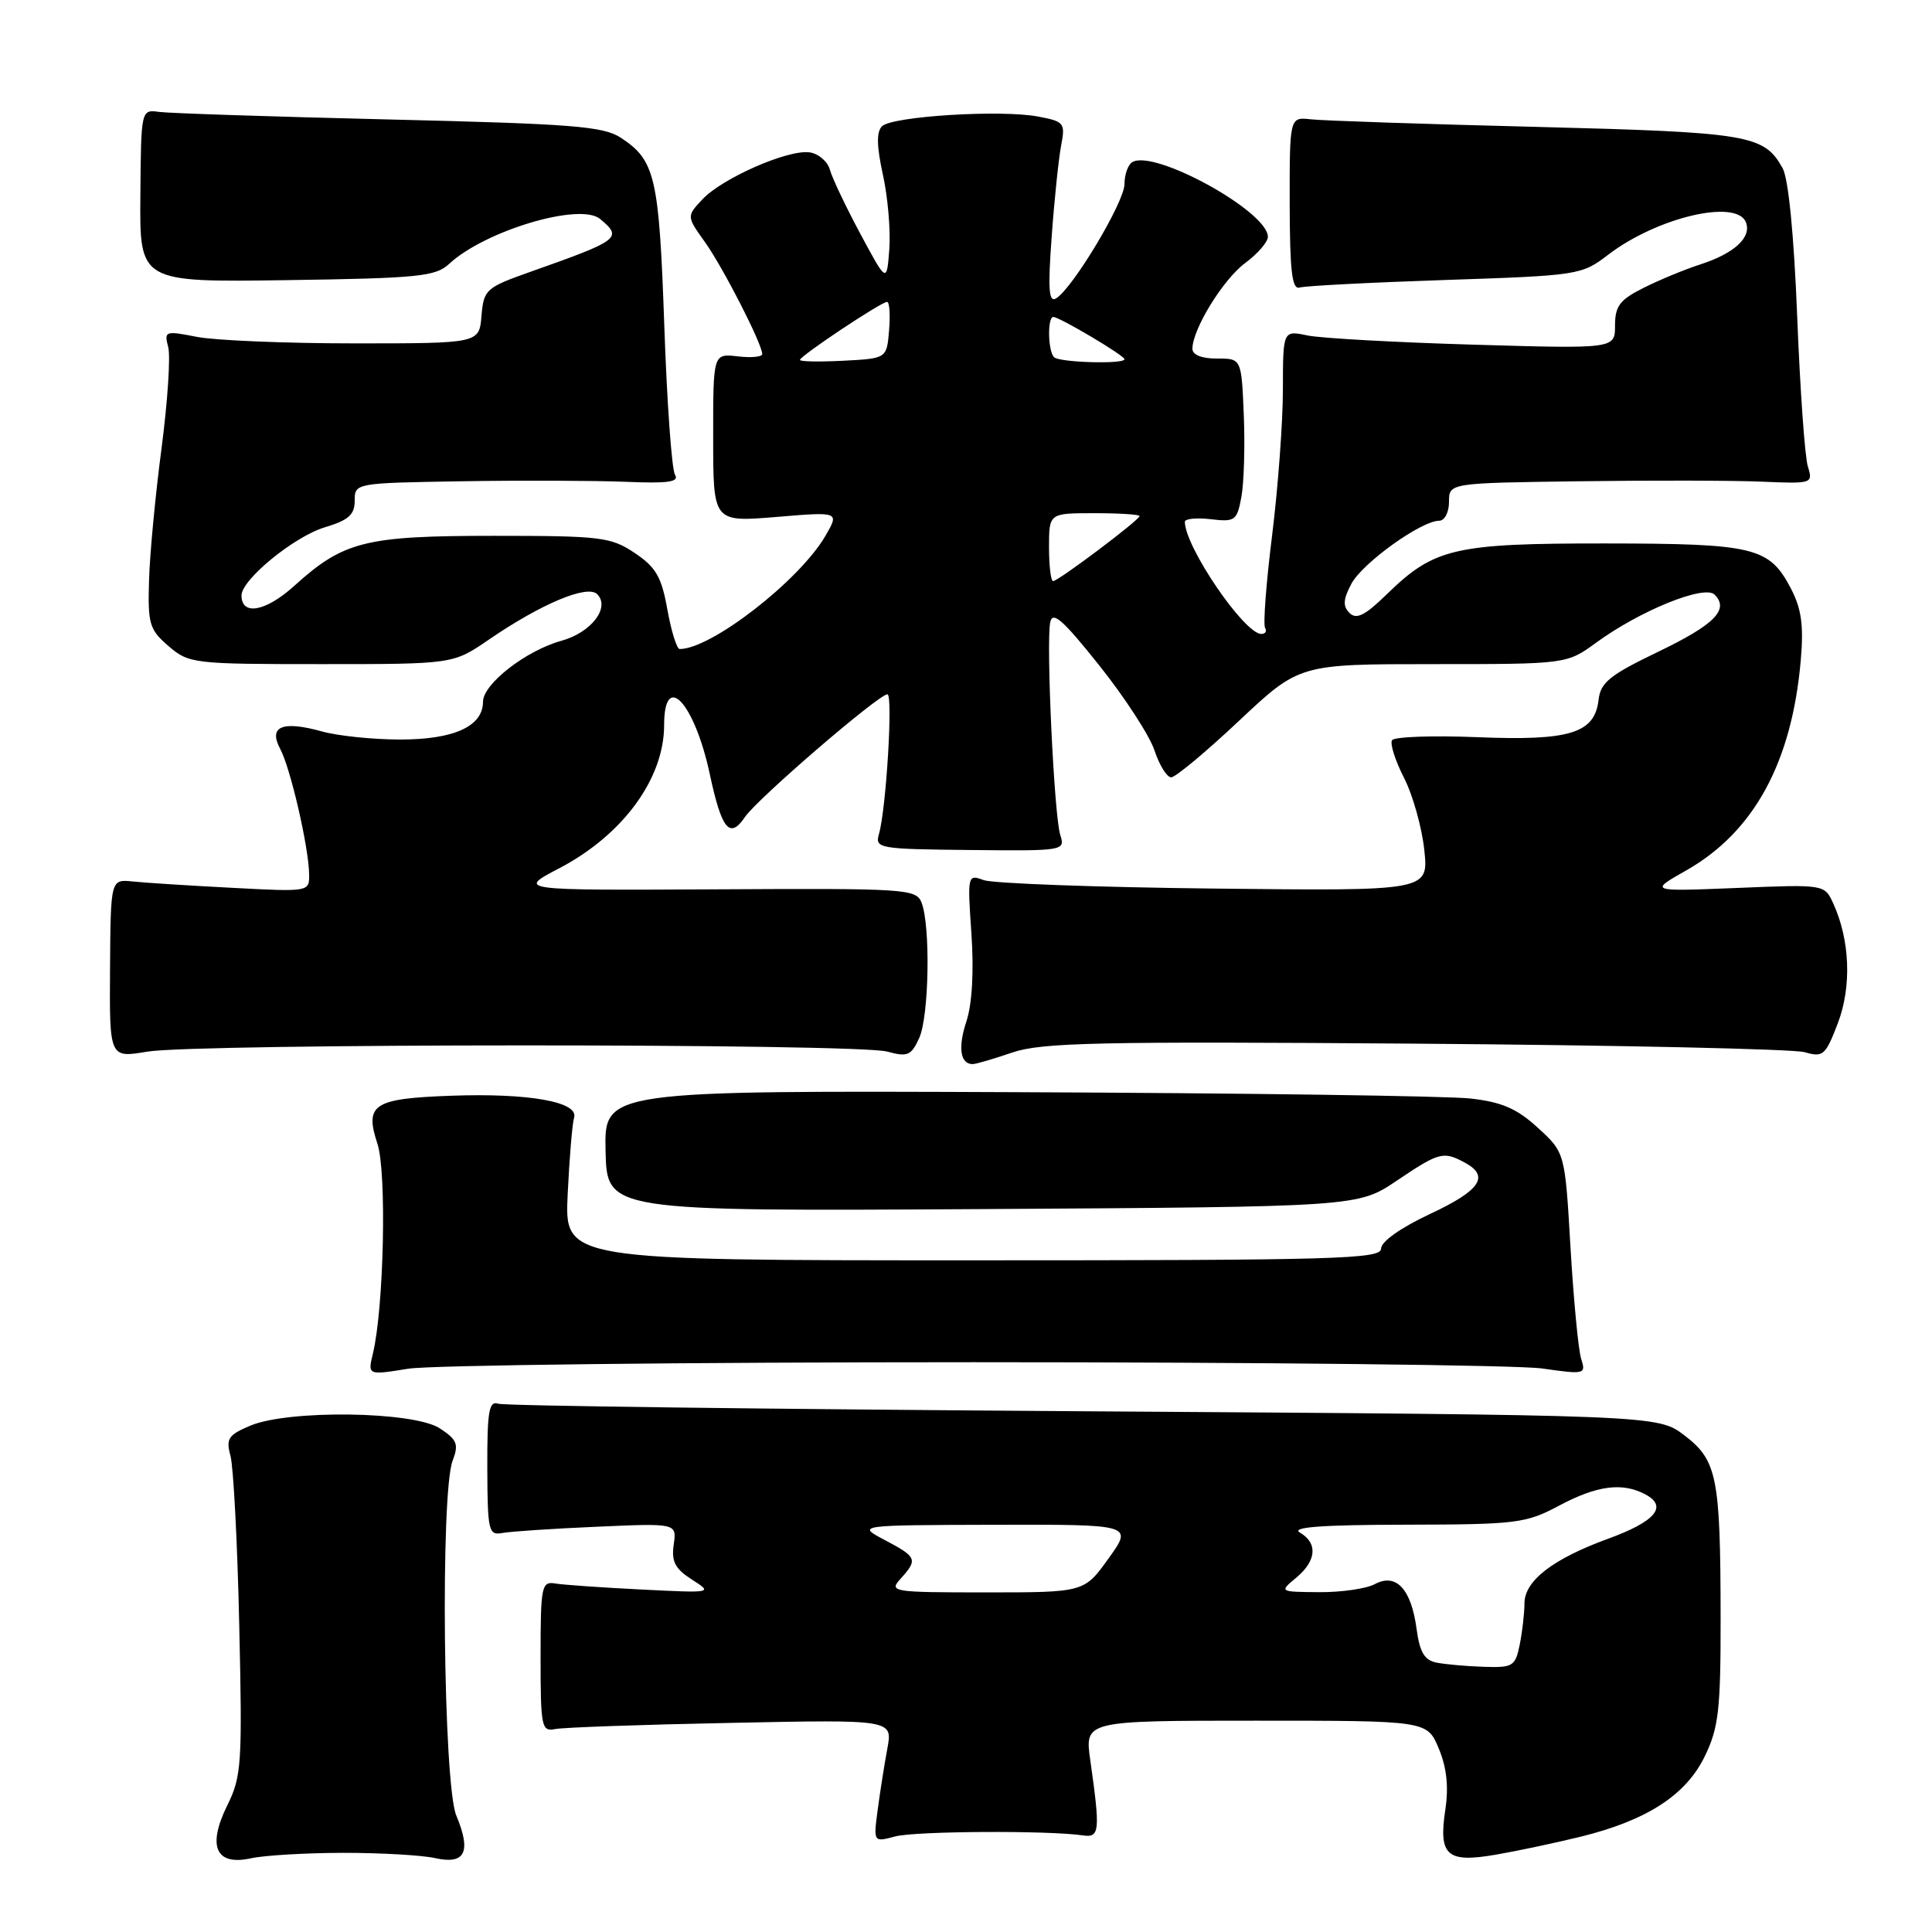 <?xml version="1.0" encoding="UTF-8" standalone="no"?>
<!DOCTYPE svg PUBLIC "-//W3C//DTD SVG 1.1//EN" "http://www.w3.org/Graphics/SVG/1.1/DTD/svg11.dtd" >
<svg xmlns="http://www.w3.org/2000/svg" xmlns:xlink="http://www.w3.org/1999/xlink" version="1.1" viewBox="0 0 256 256">
 <g >
 <path fill="currentColor"
d=" M 45.50 245.51 C 50.45 245.51 55.92 245.82 57.66 246.21 C 61.64 247.10 62.48 245.40 60.46 240.56 C 58.74 236.44 58.34 197.87 59.97 193.57 C 60.81 191.36 60.58 190.77 58.27 189.26 C 54.82 187.00 38.23 186.77 33.16 188.91 C 30.24 190.14 29.92 190.64 30.54 192.91 C 30.93 194.33 31.46 204.41 31.70 215.31 C 32.12 233.71 32.01 235.41 30.12 239.21 C 27.43 244.67 28.59 247.26 33.27 246.23 C 35.05 245.84 40.55 245.52 45.50 245.51 Z  M 209.50 243.36 C 218.26 241.19 223.42 237.84 225.90 232.70 C 227.73 228.93 228.00 226.55 227.99 214.43 C 227.97 195.71 227.54 193.51 223.19 190.19 C 219.66 187.50 219.66 187.50 143.58 187.00 C 101.74 186.72 66.83 186.28 66.02 186.00 C 64.79 185.58 64.55 186.99 64.57 194.50 C 64.60 202.87 64.74 203.47 66.55 203.13 C 67.62 202.93 73.27 202.55 79.09 202.30 C 89.68 201.83 89.68 201.83 89.27 204.67 C 88.95 206.92 89.45 207.87 91.68 209.30 C 94.48 211.09 94.45 211.09 85.00 210.62 C 79.78 210.36 74.63 210.00 73.56 209.82 C 71.76 209.52 71.63 210.17 71.63 219.50 C 71.63 228.86 71.75 229.47 73.56 229.11 C 74.63 228.89 85.13 228.52 96.89 228.29 C 118.29 227.85 118.29 227.85 117.58 231.68 C 117.19 233.78 116.61 237.44 116.30 239.80 C 115.73 244.11 115.73 244.11 118.61 243.34 C 121.29 242.62 138.95 242.53 143.50 243.20 C 145.72 243.53 145.80 242.65 144.47 233.25 C 143.72 228.00 143.72 228.00 166.41 228.00 C 189.10 228.00 189.10 228.00 190.64 231.68 C 191.69 234.18 191.97 236.75 191.52 239.74 C 190.59 245.89 191.70 246.88 198.23 245.75 C 201.13 245.25 206.20 244.17 209.50 243.36 Z  M 129.00 180.50 C 167.23 180.50 201.13 180.88 204.34 181.33 C 210.01 182.14 210.17 182.10 209.51 180.04 C 209.14 178.87 208.51 172.25 208.10 165.32 C 207.37 152.73 207.37 152.73 203.79 149.45 C 201.01 146.90 199.02 146.03 194.86 145.56 C 191.91 145.22 164.88 144.84 134.78 144.72 C 80.06 144.50 80.06 144.50 80.24 152.50 C 80.42 160.50 80.42 160.50 130.18 160.21 C 179.93 159.91 179.93 159.91 185.06 156.46 C 190.70 152.66 191.24 152.52 194.07 154.04 C 197.44 155.84 196.18 157.73 189.50 160.85 C 185.60 162.68 183.00 164.52 183.00 165.45 C 183.00 166.83 177.14 167.00 128.90 167.00 C 74.80 167.00 74.80 167.00 75.22 158.25 C 75.45 153.44 75.83 148.86 76.07 148.09 C 76.71 146.00 70.05 144.82 59.80 145.19 C 49.47 145.56 48.29 146.32 50.01 151.55 C 51.26 155.32 50.87 173.29 49.41 179.36 C 48.72 182.23 48.72 182.23 54.11 181.36 C 57.08 180.89 90.77 180.50 129.00 180.50 Z  M 134.15 139.46 C 138.03 138.14 145.54 137.98 187.58 138.29 C 214.49 138.49 237.68 139.00 239.13 139.42 C 241.57 140.13 241.89 139.85 243.52 135.59 C 245.37 130.74 245.14 124.59 242.92 119.72 C 241.76 117.18 241.76 117.18 230.13 117.66 C 218.50 118.13 218.50 118.13 223.46 115.32 C 232.41 110.23 237.43 101.02 238.61 87.50 C 239.01 82.89 238.71 80.69 237.32 78.01 C 234.44 72.50 232.53 72.03 212.72 72.01 C 192.69 72.00 190.05 72.61 183.75 78.75 C 180.87 81.56 179.73 82.13 178.82 81.22 C 177.91 80.31 177.97 79.42 179.07 77.35 C 180.53 74.60 188.33 69.00 190.70 69.00 C 191.42 69.00 192.00 67.89 192.00 66.50 C 192.00 64.00 192.00 64.00 209.25 63.77 C 218.74 63.64 229.60 63.66 233.38 63.82 C 240.16 64.11 240.25 64.08 239.55 61.81 C 239.15 60.54 238.52 51.62 238.14 42.00 C 237.71 31.13 236.98 23.66 236.20 22.27 C 233.73 17.86 231.79 17.53 203.50 16.81 C 188.65 16.44 175.23 15.99 173.69 15.81 C 170.88 15.50 170.88 15.50 170.89 27.00 C 170.91 35.95 171.20 38.41 172.21 38.10 C 172.92 37.88 181.60 37.43 191.50 37.10 C 209.14 36.51 209.57 36.45 213.07 33.77 C 219.57 28.79 230.14 26.31 231.35 29.47 C 232.11 31.46 229.80 33.59 225.26 35.05 C 223.19 35.72 219.81 37.12 217.75 38.16 C 214.63 39.72 214.00 40.56 214.00 43.13 C 214.00 46.22 214.00 46.22 195.25 45.67 C 184.94 45.37 175.04 44.82 173.25 44.45 C 170.00 43.77 170.00 43.77 169.99 51.64 C 169.99 55.96 169.34 64.65 168.56 70.95 C 167.77 77.25 167.36 82.77 167.63 83.20 C 167.90 83.64 167.67 84.00 167.13 84.00 C 164.87 84.00 157.00 72.44 157.00 69.14 C 157.00 68.73 158.55 68.58 160.44 68.80 C 163.65 69.18 163.91 68.99 164.49 65.85 C 164.83 64.01 164.98 59.12 164.81 55.00 C 164.50 47.50 164.50 47.50 161.25 47.51 C 159.25 47.52 158.00 47.02 158.00 46.22 C 158.00 43.63 162.08 37.00 165.01 34.84 C 166.65 33.62 168.00 32.07 168.00 31.38 C 168.00 28.02 152.90 19.71 150.02 21.49 C 149.46 21.83 149.00 23.15 149.00 24.40 C 149.00 26.75 142.18 38.15 139.95 39.53 C 138.97 40.13 138.84 38.38 139.35 31.40 C 139.70 26.51 140.27 21.07 140.60 19.31 C 141.18 16.28 141.03 16.10 137.53 15.44 C 132.59 14.51 118.19 15.41 116.87 16.73 C 116.12 17.48 116.16 19.38 116.99 23.15 C 117.64 26.09 118.02 30.52 117.84 33.00 C 117.50 37.50 117.50 37.50 114.01 31.00 C 112.09 27.42 110.27 23.60 109.97 22.50 C 109.67 21.40 108.46 20.36 107.28 20.19 C 104.44 19.78 95.73 23.59 93.08 26.41 C 90.97 28.66 90.97 28.66 93.41 32.08 C 95.81 35.44 101.00 45.59 101.00 46.92 C 101.00 47.29 99.54 47.43 97.75 47.22 C 94.49 46.84 94.49 46.84 94.50 58.02 C 94.50 69.19 94.50 69.19 102.87 68.50 C 111.23 67.80 111.23 67.80 109.37 71.01 C 105.91 76.94 94.25 86.00 90.06 86.00 C 89.68 86.00 88.95 83.65 88.43 80.77 C 87.66 76.44 86.92 75.16 84.10 73.27 C 80.94 71.16 79.65 71.00 65.47 71.00 C 48.36 71.00 45.54 71.71 38.99 77.63 C 35.21 81.05 32.00 81.63 32.00 78.90 C 32.00 76.80 39.00 71.08 43.04 69.87 C 46.19 68.93 47.00 68.20 47.00 66.34 C 47.00 64.01 47.04 64.00 61.25 63.77 C 69.09 63.64 78.81 63.68 82.86 63.84 C 88.54 64.08 90.04 63.87 89.44 62.90 C 89.01 62.21 88.37 53.29 88.02 43.08 C 87.33 23.42 86.82 21.24 82.26 18.25 C 79.95 16.73 75.84 16.41 51.55 15.83 C 36.12 15.46 22.42 15.01 21.10 14.83 C 18.69 14.50 18.69 14.50 18.60 25.95 C 18.50 37.40 18.50 37.40 38.00 37.12 C 55.44 36.87 57.71 36.64 59.51 34.97 C 64.25 30.56 76.86 26.80 79.51 29.01 C 82.54 31.52 82.13 31.83 70.30 36.01 C 64.37 38.11 64.10 38.36 63.80 41.85 C 63.50 45.50 63.50 45.50 47.00 45.50 C 37.92 45.50 28.52 45.11 26.10 44.64 C 21.88 43.81 21.73 43.86 22.29 46.00 C 22.61 47.22 22.21 53.24 21.41 59.36 C 20.60 65.49 19.85 73.36 19.75 76.86 C 19.57 82.69 19.79 83.42 22.33 85.61 C 25.03 87.93 25.61 88.00 42.58 88.00 C 60.05 88.00 60.05 88.00 64.78 84.75 C 71.70 80.01 77.83 77.43 79.13 78.73 C 80.89 80.49 78.35 83.81 74.41 84.90 C 69.69 86.20 64.00 90.63 64.00 92.99 C 64.00 96.24 60.14 98.00 53.03 97.99 C 49.44 97.99 44.77 97.51 42.66 96.92 C 37.40 95.46 35.53 96.25 37.13 99.24 C 38.49 101.77 40.91 112.25 40.96 115.84 C 41.00 118.18 40.99 118.18 30.75 117.64 C 25.11 117.35 19.19 116.97 17.58 116.80 C 14.66 116.50 14.66 116.50 14.58 128.35 C 14.50 140.19 14.50 140.19 19.50 139.35 C 25.98 138.25 113.55 138.24 117.55 139.34 C 120.26 140.08 120.74 139.87 121.80 137.54 C 123.11 134.67 123.31 122.66 122.11 119.60 C 121.40 117.78 120.07 117.70 94.93 117.84 C 68.50 117.98 68.50 117.98 74.12 115.04 C 82.53 110.64 88.00 103.17 88.00 96.09 C 88.00 88.80 92.01 93.08 94.04 102.53 C 95.62 109.93 96.69 111.24 98.71 108.26 C 100.35 105.84 116.42 92.00 117.59 92.00 C 118.34 92.00 117.43 107.14 116.47 110.50 C 115.92 112.42 116.40 112.51 128.53 112.63 C 141.00 112.76 141.16 112.73 140.49 110.63 C 139.68 108.10 138.60 85.28 139.16 82.46 C 139.47 80.91 140.84 82.13 145.68 88.20 C 149.05 92.43 152.34 97.49 152.98 99.45 C 153.63 101.40 154.62 103.00 155.19 103.00 C 155.76 103.00 159.81 99.62 164.19 95.50 C 172.17 88.00 172.17 88.00 189.89 88.00 C 207.61 88.00 207.61 88.00 211.55 85.12 C 217.34 80.90 225.85 77.45 227.19 78.79 C 229.17 80.77 227.20 82.77 219.64 86.40 C 213.30 89.45 212.08 90.44 211.82 92.73 C 211.30 97.17 208.03 98.18 195.74 97.68 C 189.81 97.44 184.73 97.62 184.45 98.09 C 184.16 98.55 184.88 100.80 186.05 103.09 C 187.22 105.38 188.42 109.69 188.73 112.66 C 189.29 118.06 189.29 118.06 160.89 117.74 C 145.28 117.57 131.53 117.06 130.34 116.62 C 128.21 115.83 128.18 115.94 128.72 123.74 C 129.06 128.70 128.81 133.04 128.06 135.32 C 126.91 138.79 127.23 141.00 128.88 141.00 C 129.30 141.00 131.67 140.31 134.15 139.46 Z  M 190.37 220.31 C 188.74 219.99 188.12 218.94 187.70 215.81 C 186.99 210.54 184.99 208.40 182.18 209.90 C 181.05 210.51 177.74 210.99 174.82 210.97 C 169.50 210.93 169.50 210.93 171.75 209.06 C 174.45 206.81 174.64 204.47 172.25 203.08 C 171.01 202.36 175.04 202.05 186.20 202.03 C 200.99 202.00 202.17 201.86 206.60 199.50 C 211.63 196.82 214.99 196.39 218.03 198.02 C 221.03 199.62 219.35 201.61 213.06 203.90 C 205.76 206.56 202.00 209.47 202.00 212.45 C 202.00 213.71 201.72 216.16 201.38 217.88 C 200.79 220.80 200.48 220.99 196.62 220.86 C 194.36 220.79 191.54 220.54 190.37 220.31 Z  M 119.35 209.17 C 121.64 206.64 121.50 206.31 117.25 204.07 C 113.50 202.09 113.50 202.09 131.81 202.04 C 150.12 202.00 150.12 202.00 146.89 206.50 C 143.66 211.00 143.66 211.00 130.68 211.00 C 118.16 211.00 117.75 210.93 119.35 209.17 Z  M 139.00 72.50 C 139.00 68.00 139.00 68.00 145.00 68.00 C 148.30 68.00 151.00 68.17 151.00 68.38 C 151.00 68.89 140.23 77.00 139.54 77.00 C 139.24 77.00 139.00 74.97 139.00 72.50 Z  M 106.00 47.69 C 106.00 47.17 116.77 40.00 117.54 40.00 C 117.86 40.00 117.98 41.69 117.81 43.75 C 117.50 47.50 117.50 47.50 111.75 47.80 C 108.59 47.96 106.00 47.92 106.00 47.69 Z  M 139.67 47.33 C 138.85 46.52 138.77 42.00 139.57 42.00 C 140.39 42.00 149.00 47.11 149.00 47.60 C 149.00 48.28 140.37 48.04 139.67 47.33 Z "/>
</g>
</svg>
